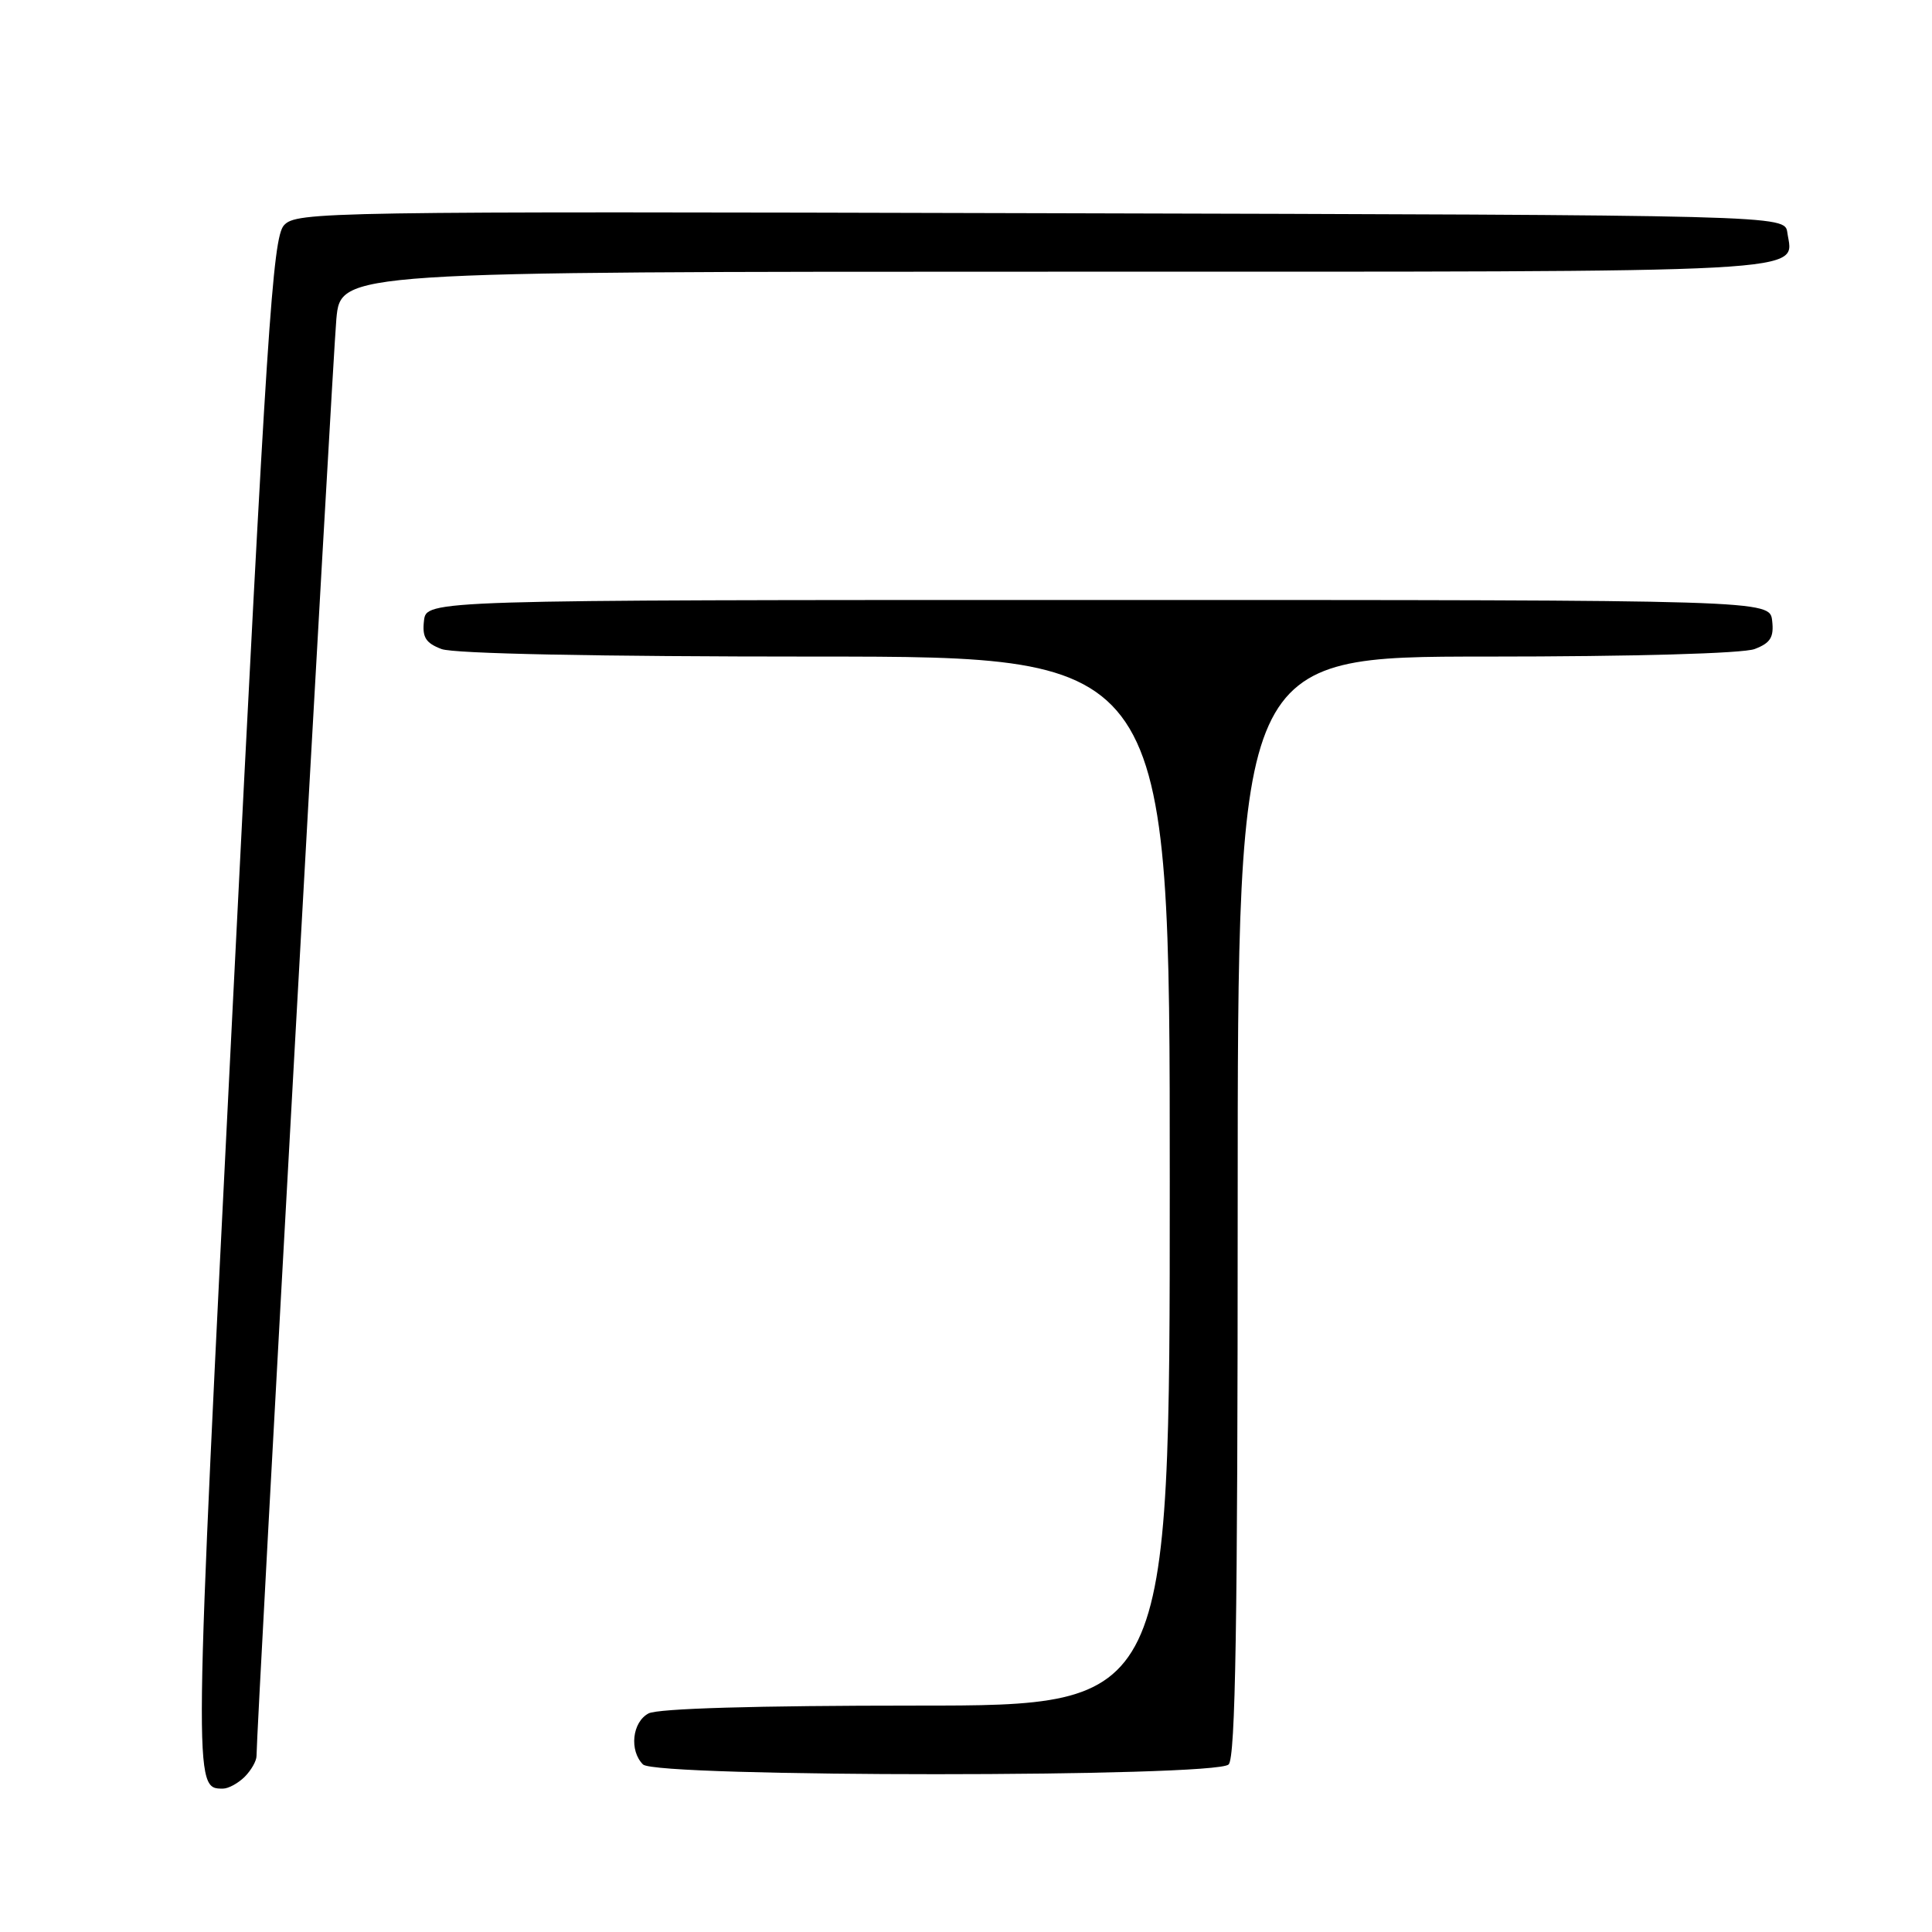 <?xml version="1.0" encoding="UTF-8" standalone="no"?>
<!DOCTYPE svg PUBLIC "-//W3C//DTD SVG 1.1//EN" "http://www.w3.org/Graphics/SVG/1.1/DTD/svg11.dtd" >
<svg xmlns="http://www.w3.org/2000/svg" xmlns:xlink="http://www.w3.org/1999/xlink" version="1.1" viewBox="0 0 256 256">
 <g >
 <path fill="currentColor"
d=" M 32.43 235.43 C 33.29 234.56 33.99 233.33 33.99 232.68 C 33.96 229.54 44.07 47.68 44.57 42.25 C 45.16 36.00 45.16 36.00 139.96 36.00 C 242.53 36.00 237.60 36.26 236.83 30.81 C 236.50 28.50 236.50 28.50 137.91 28.25 C 42.66 28.00 39.26 28.05 37.62 29.86 C 36.13 31.51 35.33 43.76 30.86 132.88 C 25.61 237.48 25.62 237.00 29.55 237.00 C 30.27 237.00 31.56 236.29 32.43 235.43 Z  M 162.80 233.80 C 163.71 232.89 164.00 215.09 164.00 159.80 C 164.00 87.00 164.00 87.00 196.93 87.00 C 216.48 87.00 230.94 86.59 232.50 86.00 C 234.60 85.20 235.07 84.44 234.82 82.25 C 234.50 79.50 234.50 79.50 145.50 79.50 C 56.50 79.50 56.50 79.50 56.18 82.25 C 55.93 84.44 56.40 85.20 58.50 86.00 C 60.12 86.62 79.18 87.00 108.07 87.00 C 155.00 87.00 155.00 87.00 155.00 156.50 C 155.00 226.00 155.00 226.00 121.43 226.00 C 100.21 226.00 87.16 226.38 85.93 227.04 C 83.77 228.19 83.36 231.96 85.20 233.80 C 86.92 235.52 161.08 235.52 162.80 233.80 Z "/>
</g>
</svg>